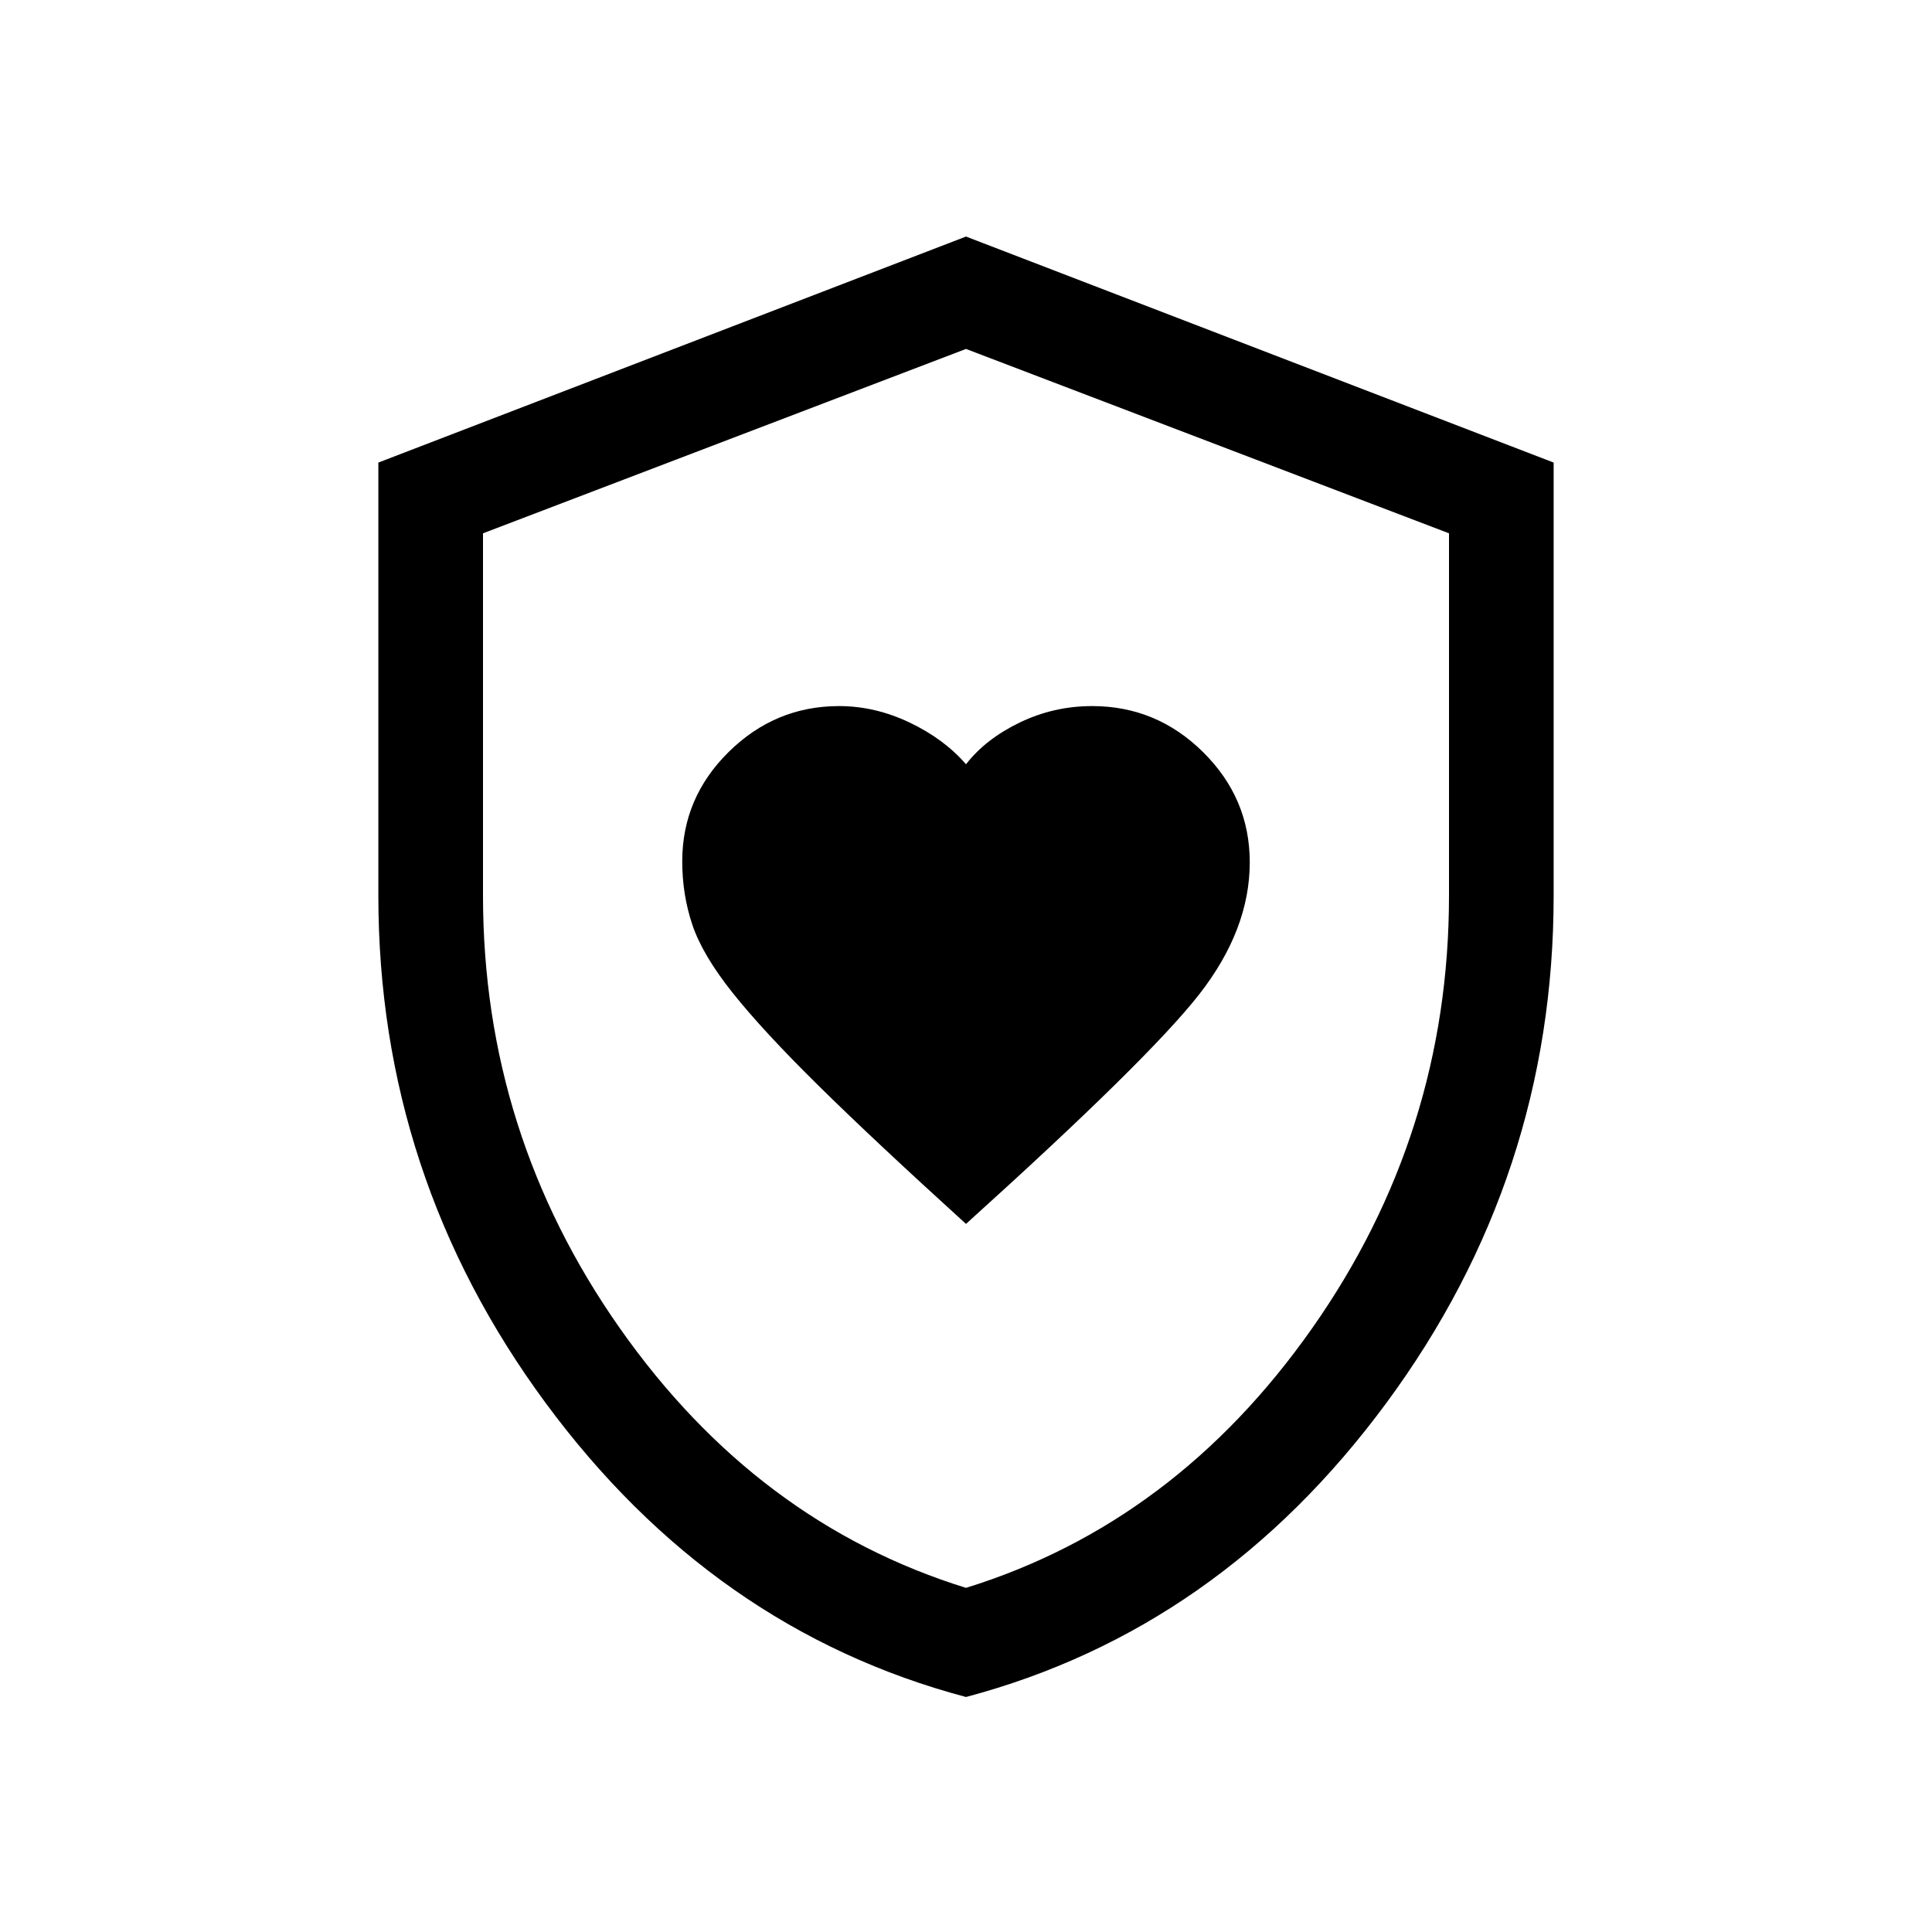<svg xmlns="http://www.w3.org/2000/svg" height="20" viewBox="0 -960 960 960" width="20"><path d="M480-351.847q90.769-81.923 115.884-114.076 25.115-32.154 25.115-65.624 0-31.748-23.137-54.677-23.136-22.929-55.171-22.929-19.076 0-36.017 8.183-16.941 8.182-26.674 20.74-10.846-12.558-28.019-20.74-17.173-8.183-35.057-8.183-31.72 0-54.822 22.771-23.101 22.771-23.101 54.353 0 16.668 5.063 31.653t20.01 33.747q14.947 18.762 42.368 45.822 27.421 27.06 73.558 68.96Zm0 235.076q-125.769-33.384-208.884-146.111Q188.001-375.609 188.001-515v-215.153L480-842.46l291.999 112.307V-515q0 139.391-83.115 252.118T480-116.771ZM480-171q104-32.25 172-129t68-215v-180l-240-91.615L240-695v180q0 118.25 68 215t172 129Zm0-307.615Z"/></svg>